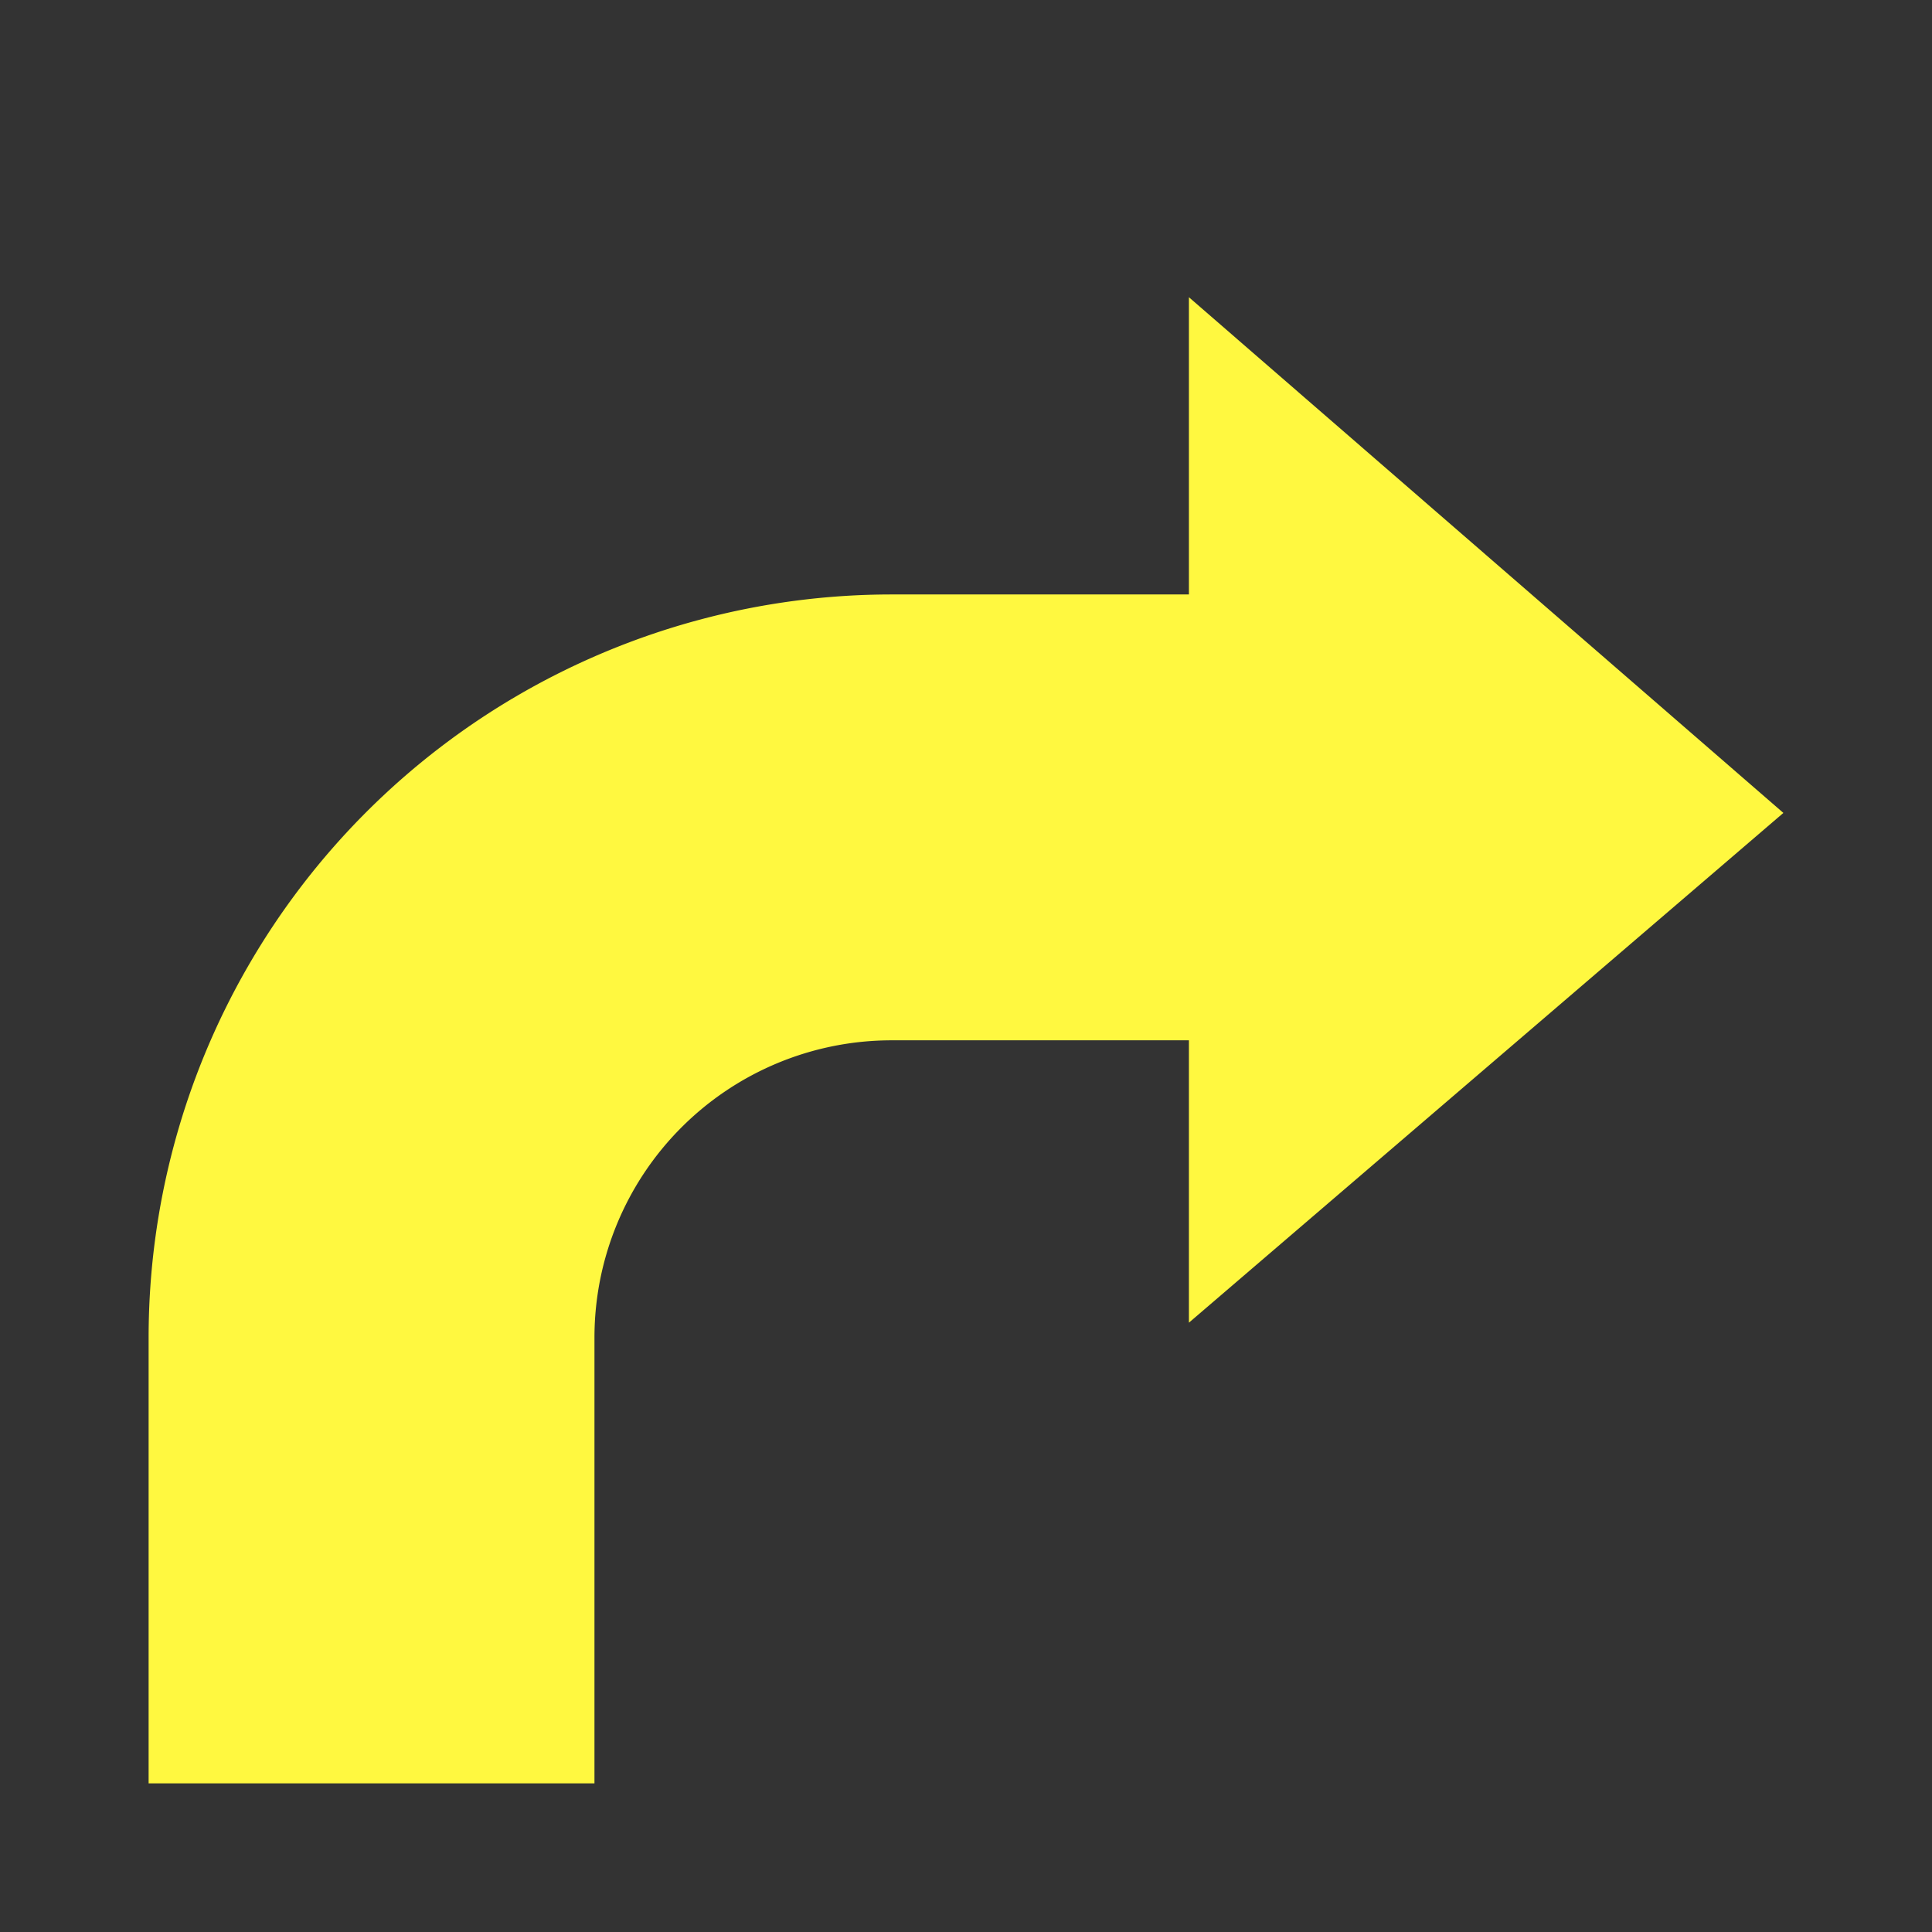 <svg xmlns="http://www.w3.org/2000/svg" width="13" height="13" viewBox="0 0 13 13"><rect x="0" y="0" width="13" height="13" fill="#333333" stroke="none"/><defs><style>.a{fill:#fff840;}</style></defs><path class="a" d="M8,8.9l4-3.43L8,2V4H6A5,5,0,0,0,1,9v3H4V9A2,2,0,0,1,6,7H8V8.9Z"/></svg>